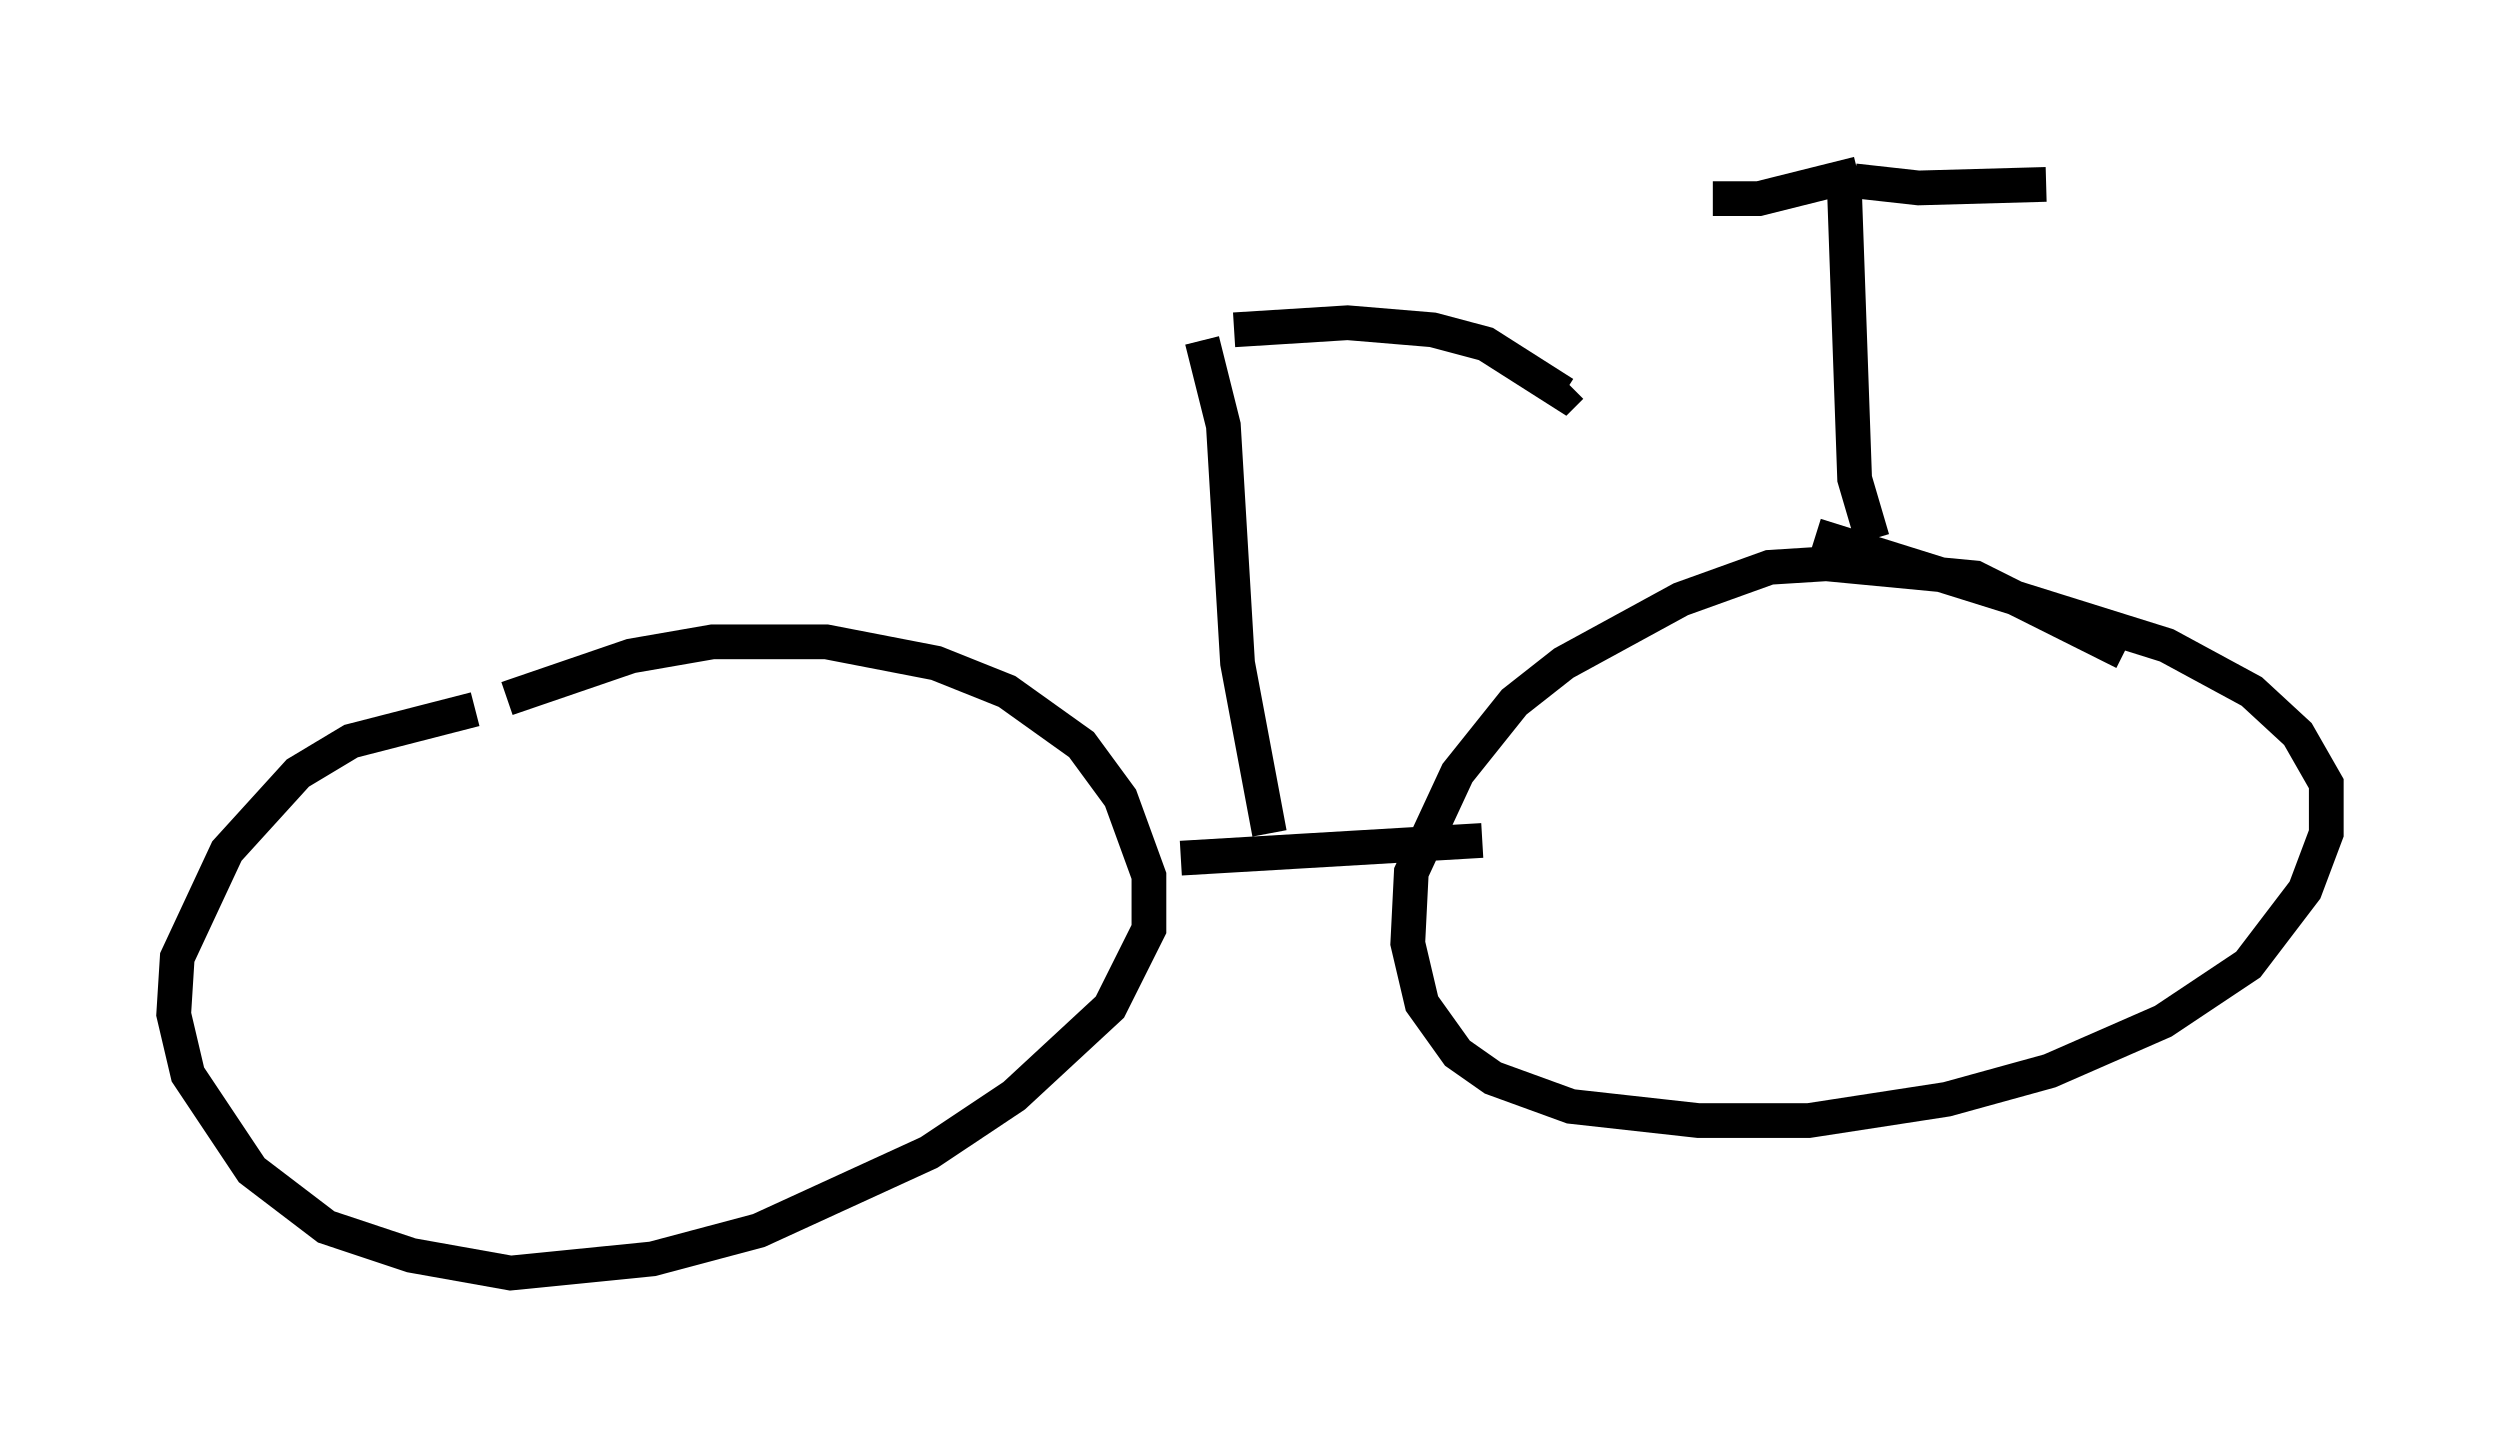 <?xml version="1.0" encoding="utf-8" ?>
<svg baseProfile="full" height="41.646" version="1.1" width="71.965" xmlns="http://www.w3.org/2000/svg" xmlns:ev="http://www.w3.org/2001/xml-events" xmlns:xlink="http://www.w3.org/1999/xlink"><defs /><rect fill="white" height="41.646" width="71.965" x="0" y="0" /><path d="M18.169, 20.721 m-4.492, -0.306 l-3.573, 0.919 -1.531, 0.919 l-2.042, 2.246 -1.429, 3.063 l-0.102, 1.633 0.408, 1.735 l1.838, 2.756 2.144, 1.633 l2.45, 0.817 2.858, 0.51 l4.083, -0.408 3.063, -0.817 l4.9, -2.246 2.45, -1.633 l2.756, -2.552 1.123, -2.246 l0.0, -1.531 -0.817, -2.246 l-1.123, -1.531 -2.144, -1.531 l-2.042, -0.817 -3.165, -0.613 l-3.267, 0.0 -2.348, 0.408 l-3.573, 1.225 m46.551, -1.327 l-4.288, -2.144 -4.288, -0.408 l-1.633, 0.102 -2.552, 0.919 l-3.369, 1.838 -1.429, 1.123 l-1.633, 2.042 -1.327, 2.858 l-0.102, 2.042 0.408, 1.735 l1.021, 1.429 1.021, 0.715 l2.246, 0.817 3.675, 0.408 l3.165, 0.0 3.981, -0.613 l2.96, -0.817 3.267, -1.429 l2.45, -1.633 1.633, -2.144 l0.613, -1.633 0.0, -1.429 l-0.817, -1.429 -1.327, -1.225 l-2.45, -1.327 -10.106, -3.165 m-18.273, 9.29 l8.677, -0.51 m-6.125, -0.204 l-0.919, -4.9 -0.408, -6.84 l-0.613, -2.45 m19.294, 5.717 l-0.51, -1.735 -0.306, -8.677 m0.306, 0.102 l1.838, 0.204 3.675, -0.102 m-5.41, -0.306 l-2.858, 0.715 -1.327, 0.0 m-13.781, 3.777 l3.267, -0.204 2.45, 0.204 l1.531, 0.408 2.246, 1.429 l0.204, -0.204 " fill="none" stroke="black" stroke-width="1" /></svg>